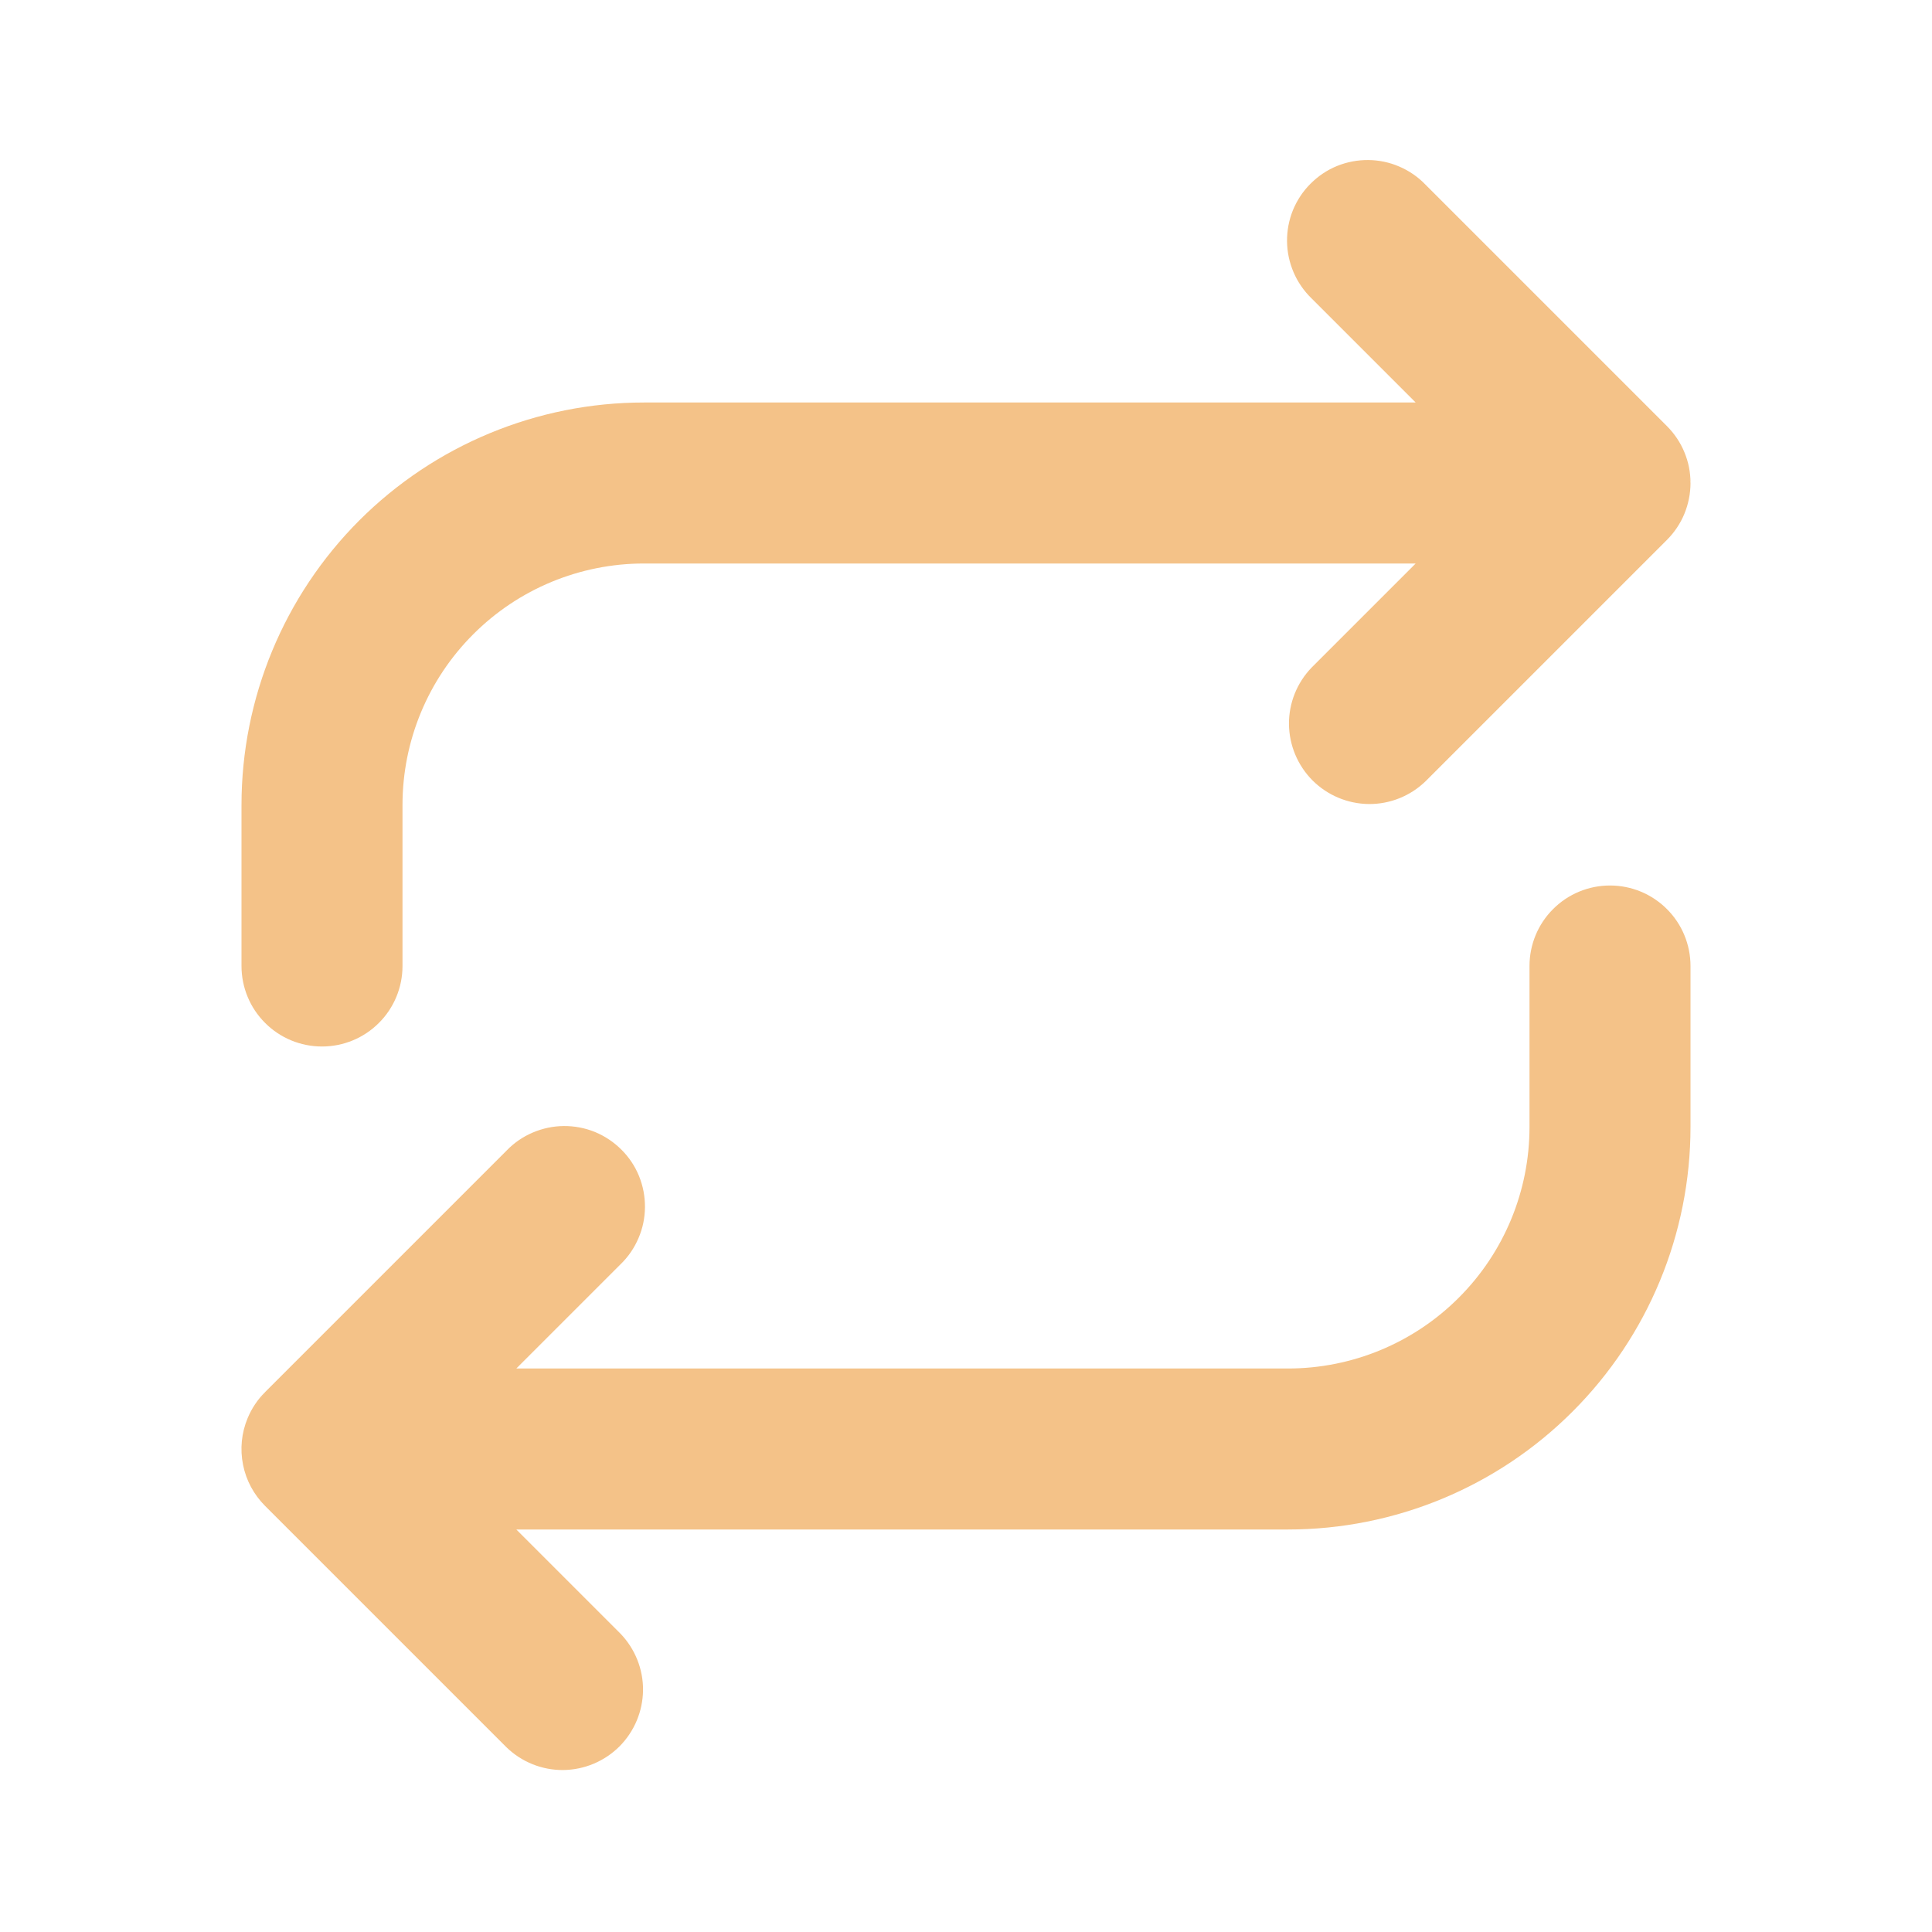 <svg width="24" height="24" viewBox="0 0 24 24" fill="none" xmlns="http://www.w3.org/2000/svg">
<path d="M20.924 5.617C20.874 5.496 20.8 5.386 20.707 5.293L17.707 2.293C17.615 2.197 17.504 2.121 17.382 2.069C17.26 2.016 17.129 1.989 16.996 1.988C16.864 1.987 16.732 2.012 16.609 2.062C16.486 2.112 16.375 2.187 16.281 2.281C16.187 2.374 16.113 2.486 16.062 2.609C16.012 2.732 15.987 2.864 15.988 2.996C15.989 3.129 16.017 3.26 16.069 3.382C16.121 3.504 16.198 3.615 16.293 3.707L17.586 5H8C6.674 5 5.402 5.527 4.464 6.464C3.527 7.402 3 8.674 3 10V12C3 12.265 3.105 12.52 3.293 12.707C3.48 12.895 3.735 13 4 13C4.265 13 4.52 12.895 4.707 12.707C4.895 12.52 5 12.265 5 12V10C5 9.204 5.316 8.441 5.879 7.879C6.441 7.316 7.204 7 8 7H17.586L16.293 8.293C16.111 8.482 16.01 8.734 16.012 8.996C16.015 9.259 16.12 9.509 16.305 9.695C16.491 9.88 16.741 9.985 17.004 9.988C17.266 9.99 17.518 9.889 17.707 9.707L20.707 6.707C20.8 6.614 20.874 6.504 20.924 6.383C20.974 6.261 21 6.131 21 6M20.924 5.617C20.974 5.737 21 5.867 21 5.997L20.924 5.617ZM3.076 17.617C3 17.8 2.98 18.001 3.019 18.195C3.057 18.389 3.153 18.567 3.293 18.707L6.293 21.707C6.482 21.889 6.734 21.99 6.996 21.988C7.259 21.985 7.509 21.88 7.695 21.695C7.88 21.509 7.985 21.259 7.988 20.996C7.99 20.734 7.889 20.482 7.707 20.293L6.414 19H16C17.326 19 18.598 18.473 19.535 17.535C20.473 16.598 21 15.326 21 14V12C21 11.735 20.895 11.48 20.707 11.293C20.52 11.105 20.265 11 20 11C19.735 11 19.48 11.105 19.293 11.293C19.105 11.48 19 11.735 19 12V14C19 14.796 18.684 15.559 18.121 16.121C17.559 16.684 16.796 17 16 17H6.414L7.707 15.707C7.803 15.615 7.879 15.504 7.931 15.382C7.984 15.26 8.011 15.129 8.012 14.996C8.013 14.864 7.988 14.732 7.938 14.609C7.888 14.486 7.813 14.374 7.719 14.281C7.625 14.187 7.514 14.113 7.391 14.062C7.268 14.012 7.136 13.987 7.004 13.988C6.871 13.989 6.74 14.017 6.618 14.069C6.496 14.121 6.385 14.197 6.293 14.293L3.293 17.293M3.076 17.617C3.126 17.497 3.199 17.387 3.291 17.295L3.076 17.617Z" fill="#F4C288"/>
</svg>
